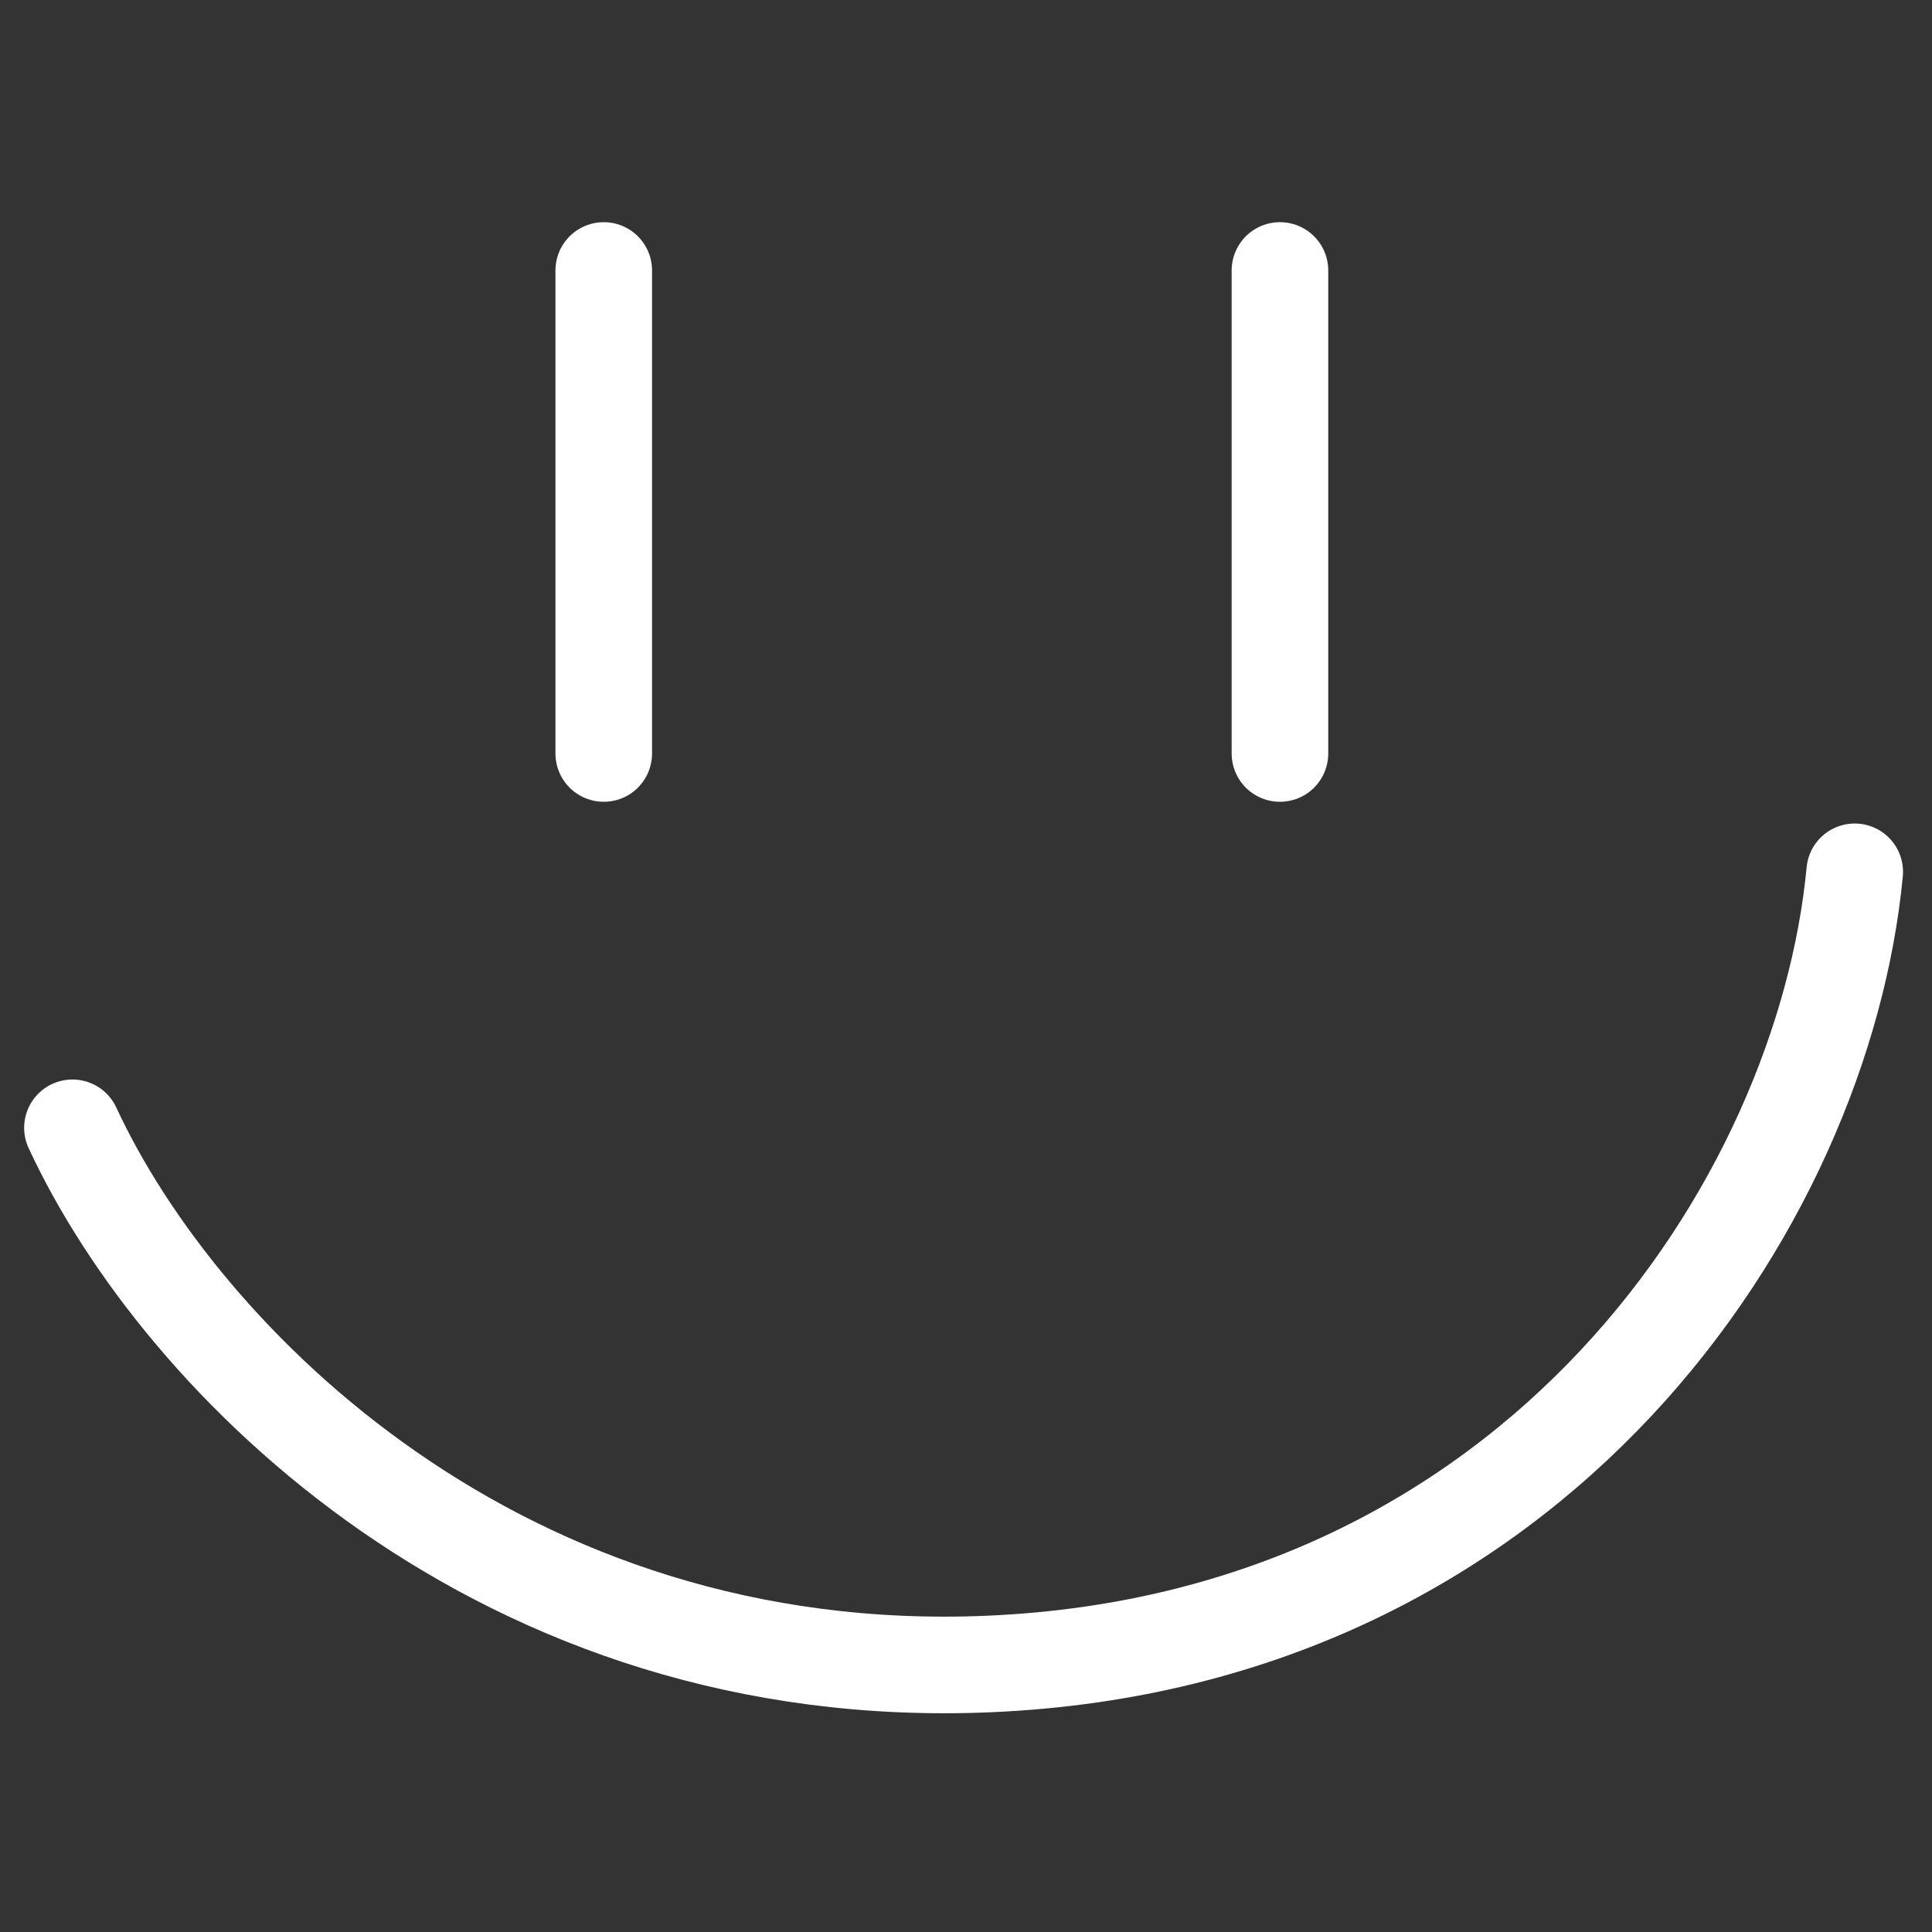 <svg width="400" height="400" viewBox="0 0 400 400" fill="none" xmlns="http://www.w3.org/2000/svg">
<rect x="0" y="0" width="400" height="400" fill="#333333" stroke="none"/>
<path d="M15 233.5C37.5 282 104.053 348.947 205 344.5C318.5 339.5 377.5 249 384 180.5" stroke="white" stroke-width="20" stroke-linecap="round"/>
<path d="M125 56V156" stroke="white" stroke-width="20" stroke-linecap="round"/>
<path d="M265 56V156" stroke="white" stroke-width="20" stroke-linecap="round"/>
</svg>
